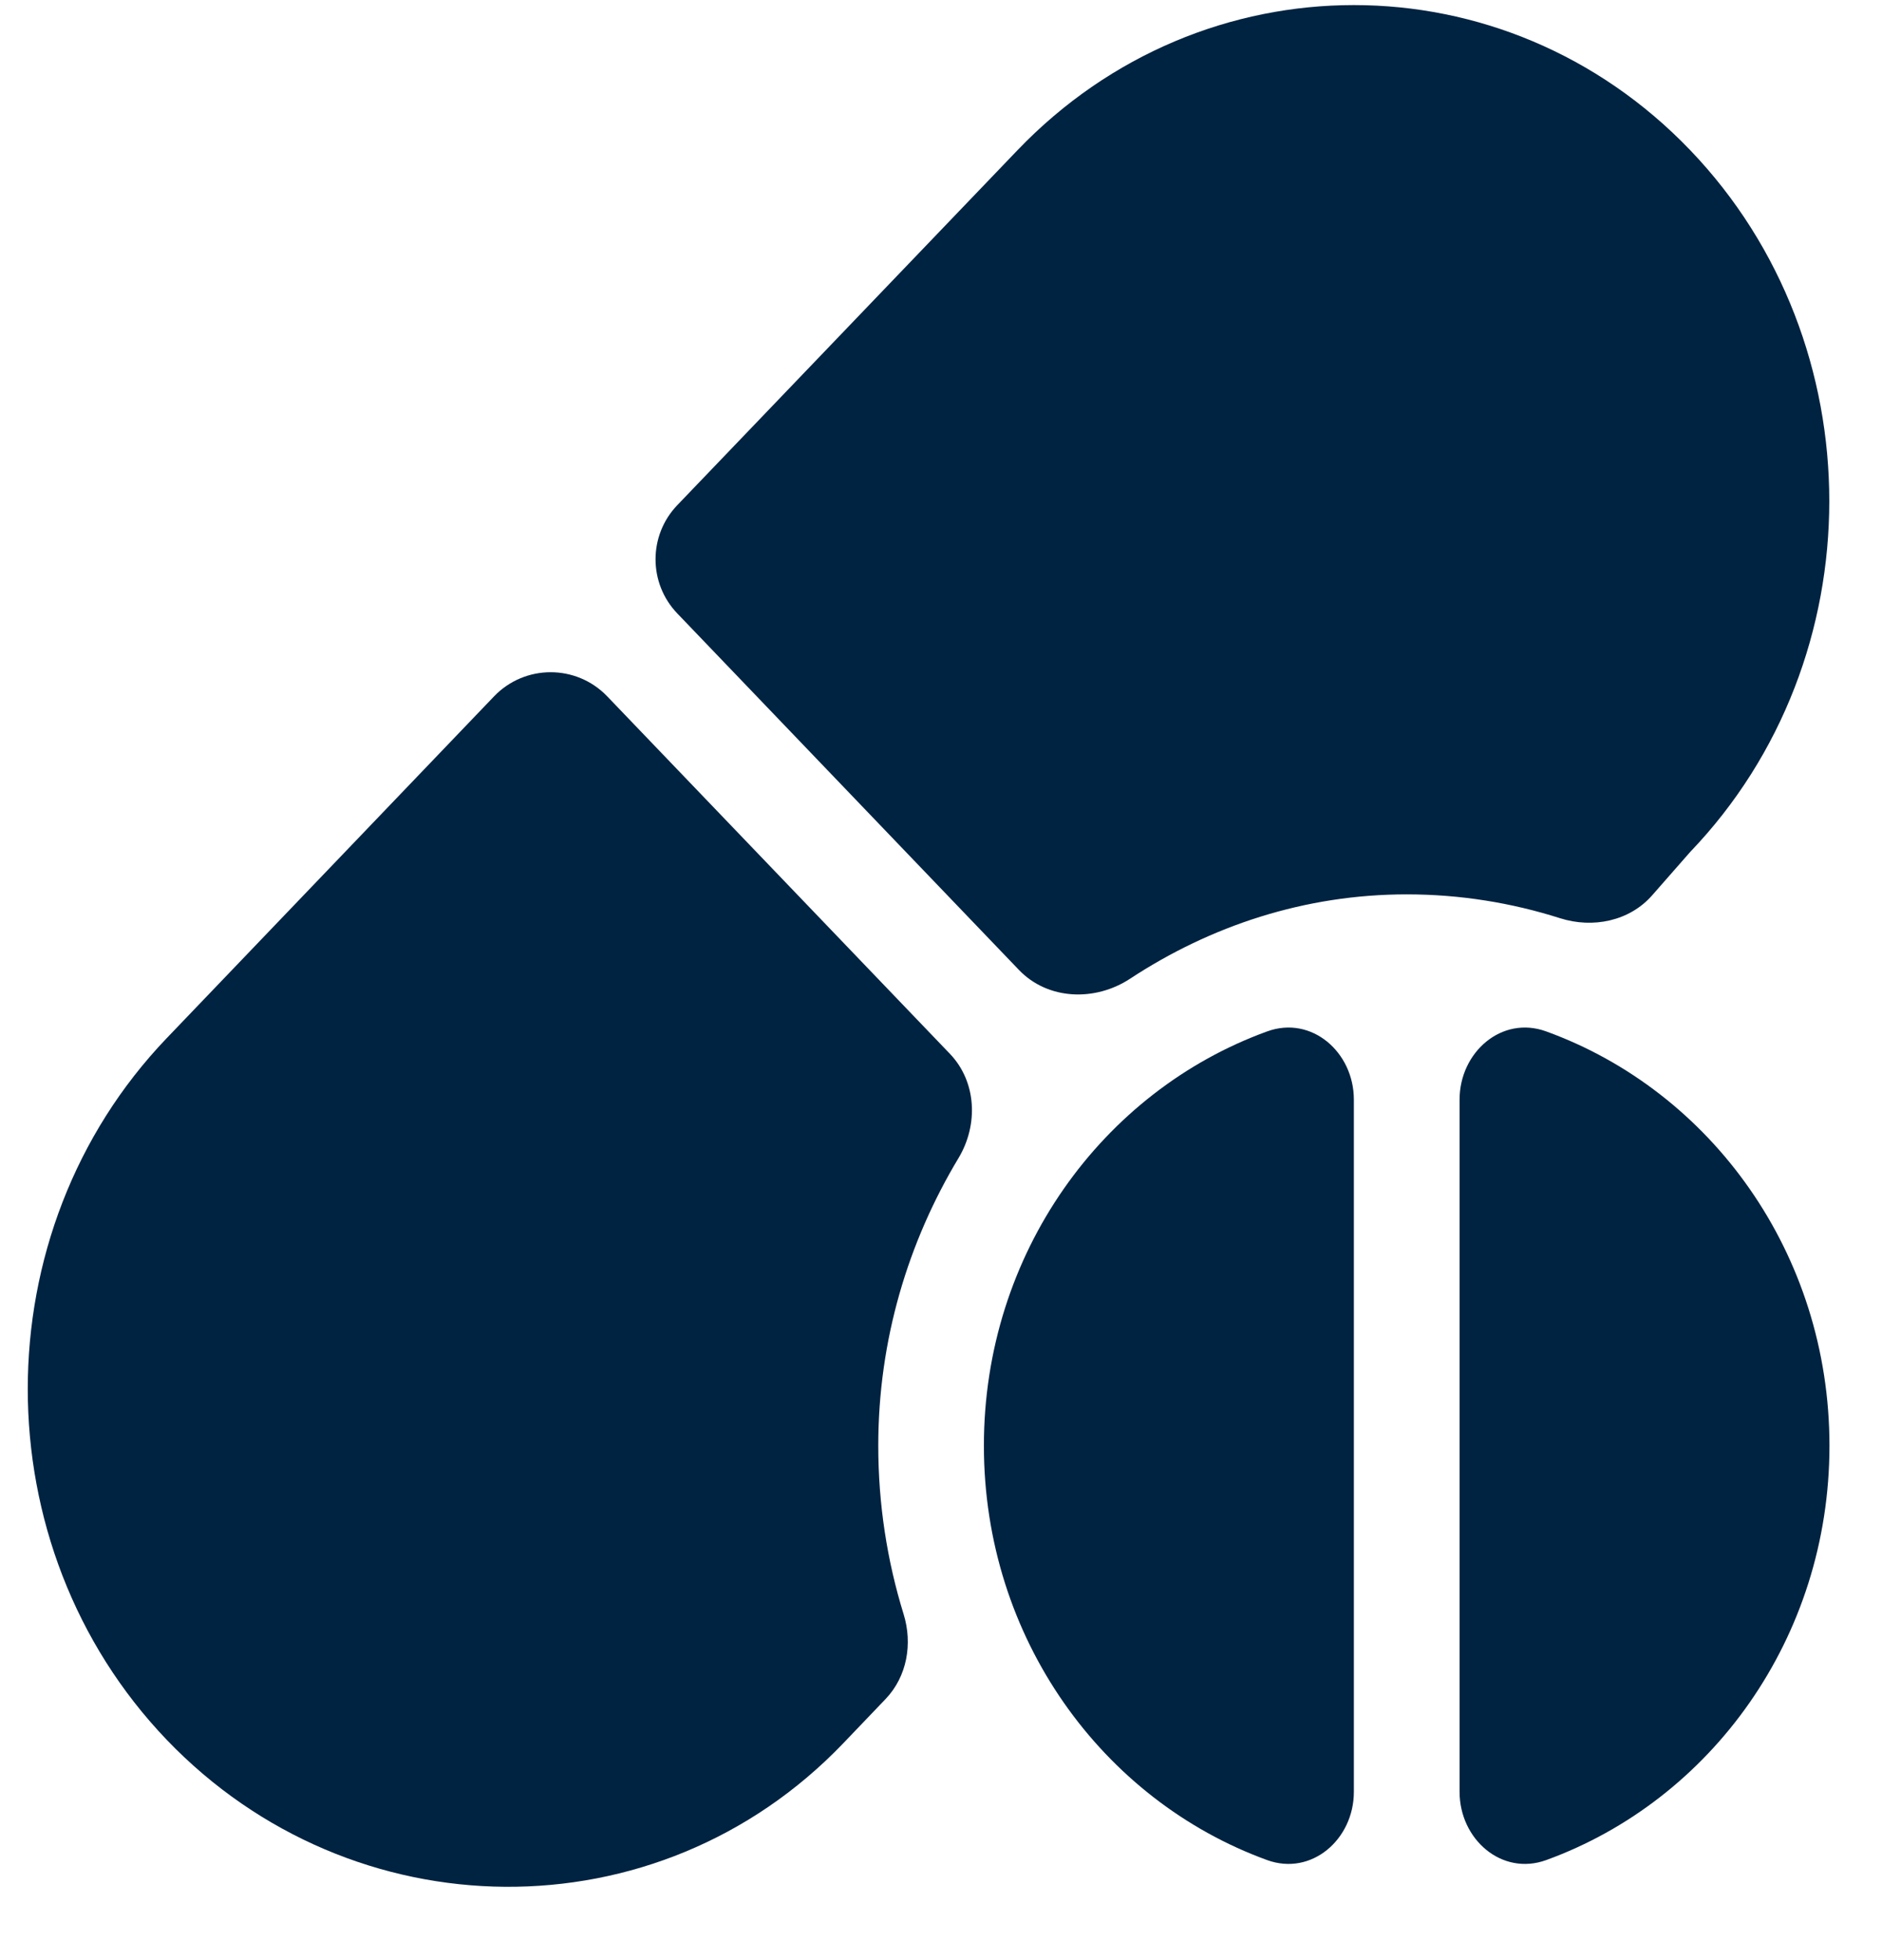 <svg width="24" height="25" viewBox="0 0 24 25" fill="none" xmlns="http://www.w3.org/2000/svg">
<path d="M21.554 1.915C19.189 -0.552 15.341 -0.552 12.976 1.915L8.638 6.442C8.267 6.828 8.267 7.439 8.638 7.825L12.994 12.371C13.363 12.756 13.965 12.776 14.411 12.483C15.436 11.809 16.639 11.407 17.939 11.407C18.619 11.407 19.275 11.514 19.894 11.711C20.312 11.844 20.78 11.749 21.069 11.419L21.554 10.866C23.919 8.399 23.919 4.383 21.554 1.915Z" fill="#002341"/>
<path d="M12.223 14.771C12.478 14.347 12.455 13.797 12.113 13.44L7.744 8.882C7.35 8.471 6.694 8.471 6.3 8.882L2.127 13.24C-0.237 15.708 -0.237 19.723 2.127 22.191C4.493 24.658 8.385 24.705 10.75 22.238L11.295 21.668C11.567 21.382 11.64 20.965 11.523 20.587C11.314 19.91 11.2 19.189 11.2 18.439C11.2 17.088 11.582 15.838 12.223 14.771Z" fill="#002341"/>
<path d="M12.547 18.439C12.547 20.893 14.058 22.96 16.159 23.724C16.727 23.93 17.265 23.458 17.265 22.854V14.025C17.265 13.421 16.727 12.948 16.159 13.155C14.058 13.918 12.547 15.986 12.547 18.439Z" fill="#002341"/>
<path d="M19.718 13.155C19.151 12.948 18.613 13.421 18.613 14.025V22.854C18.613 23.458 19.151 23.93 19.718 23.724C21.819 22.96 23.33 20.893 23.33 18.439C23.33 15.986 21.82 13.918 19.718 13.155Z" fill="#002341"/>
</svg>
